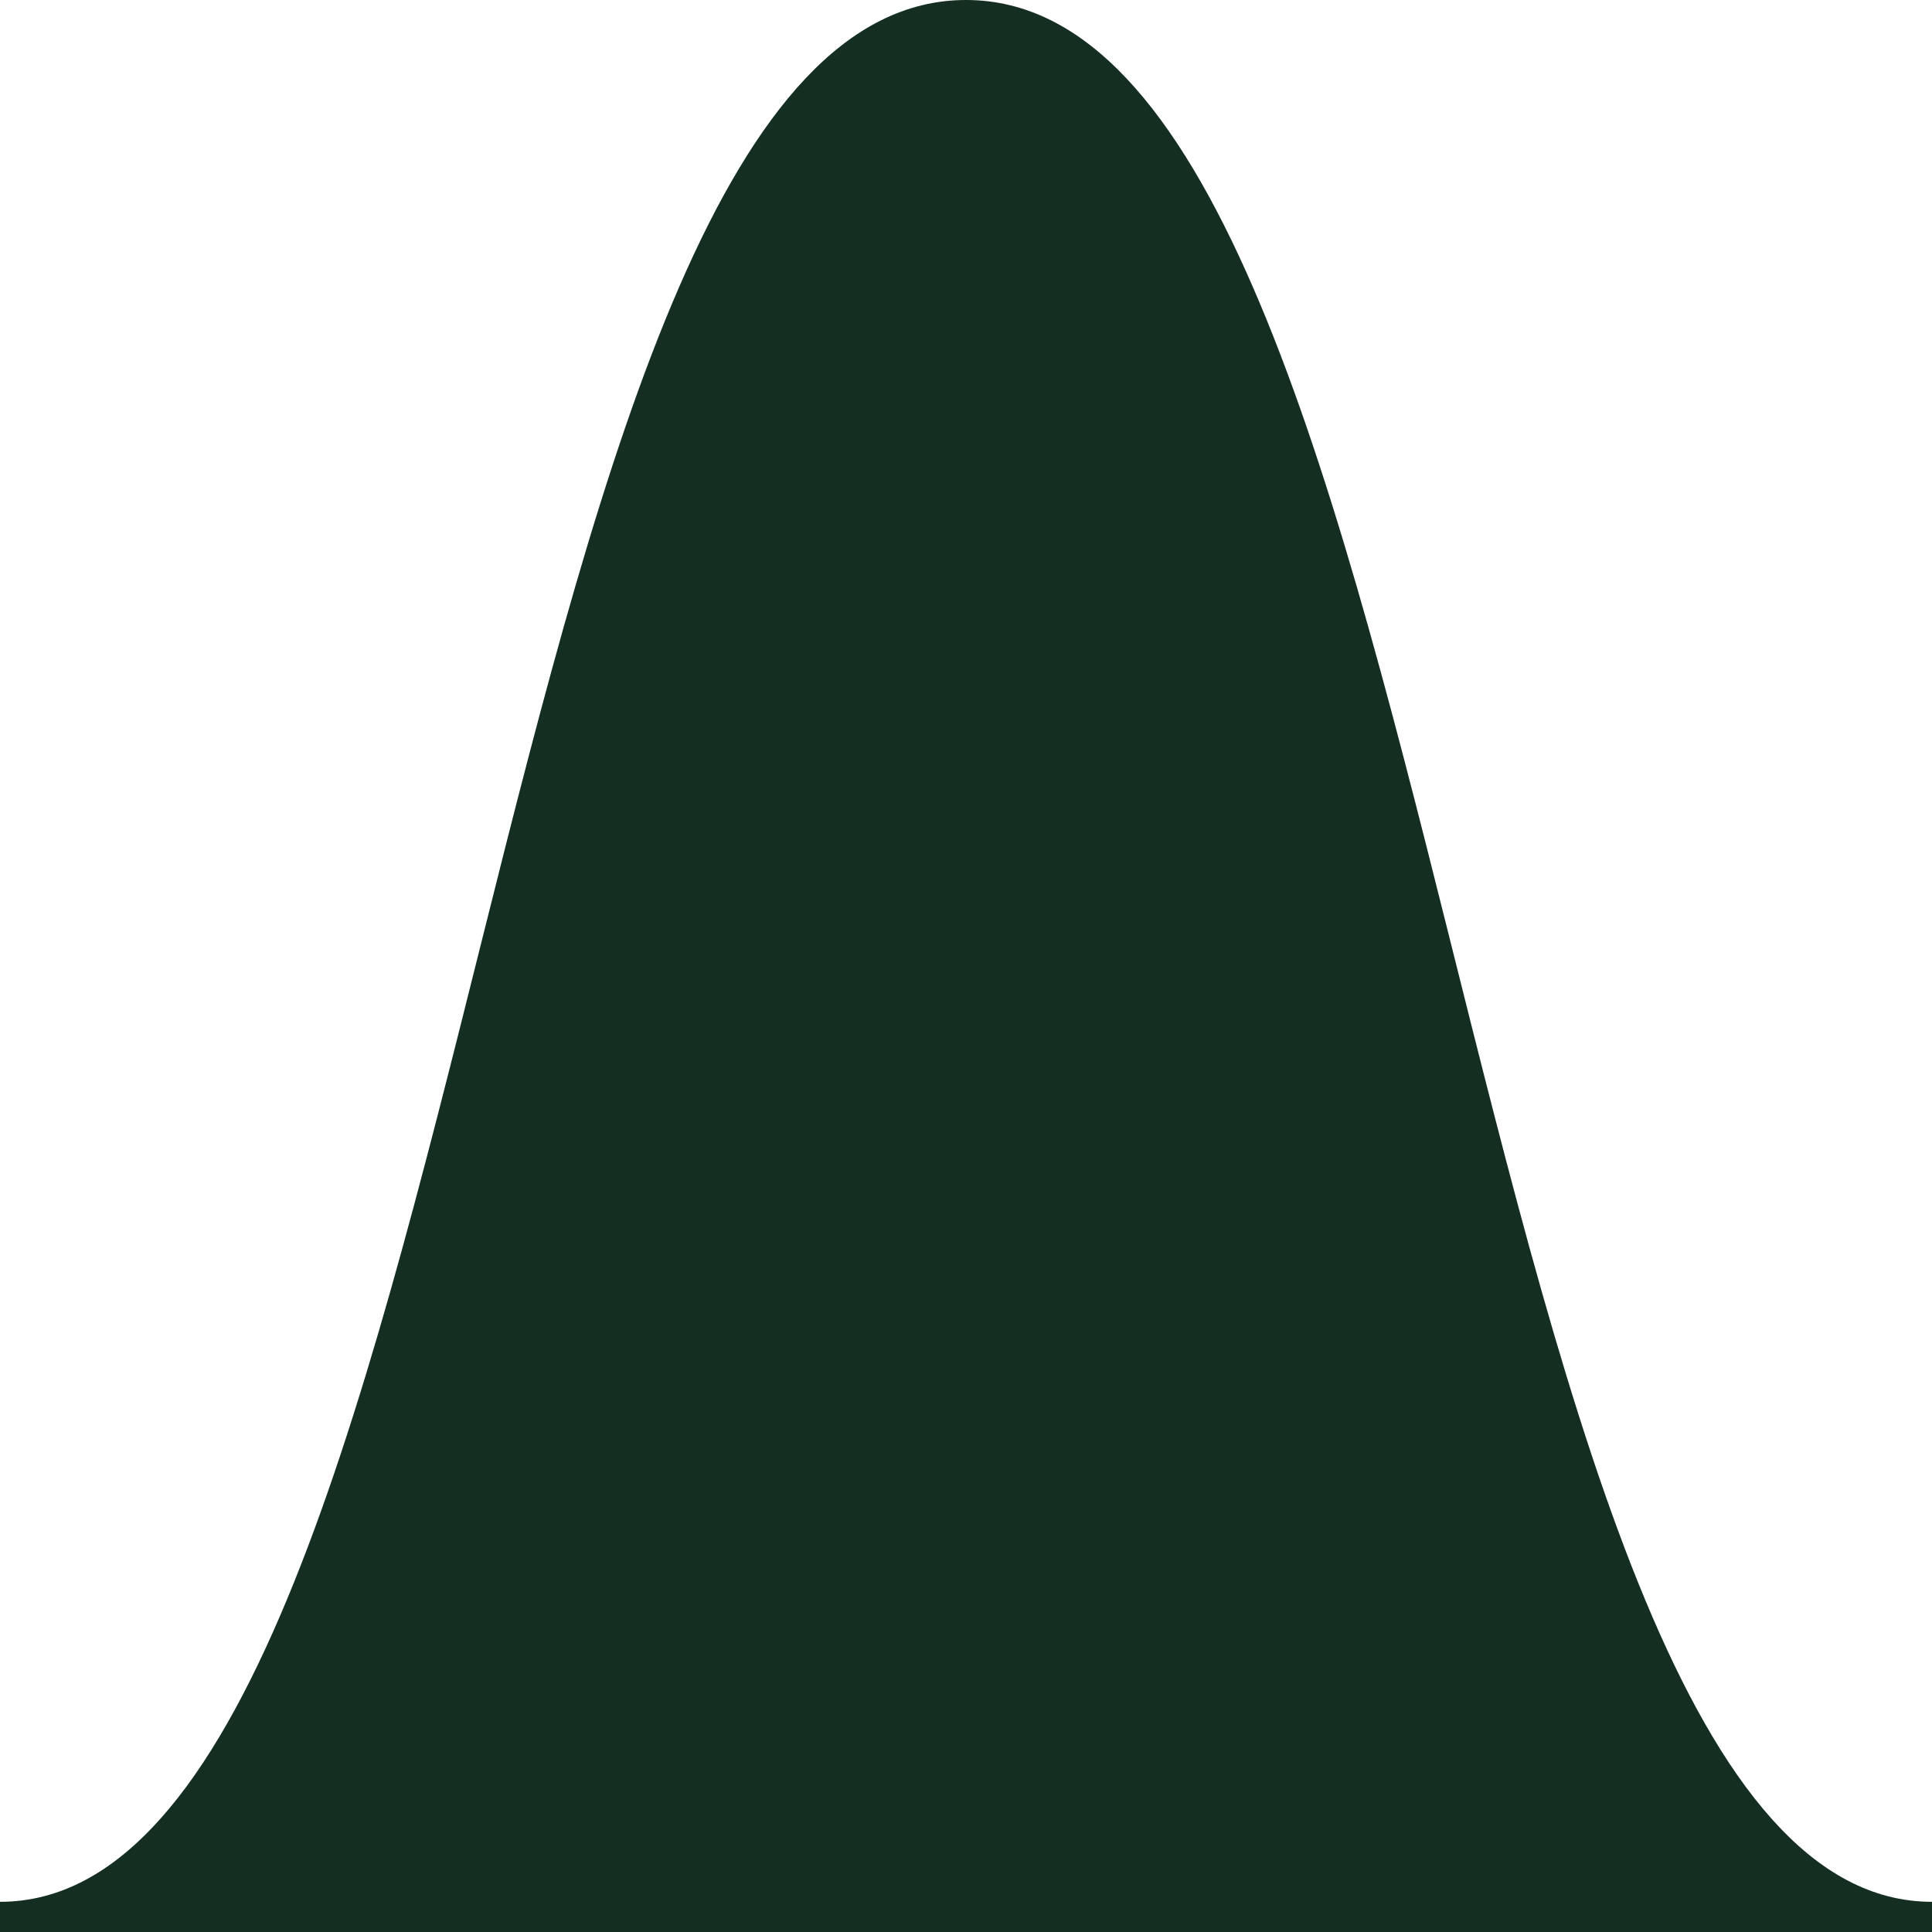 <svg viewBox="0 0 64 64" xmlns="http://www.w3.org/2000/svg" preserveAspectRatio="none" fill="#142e22">
    <path d="M48 31C52 47 56 63 64 63V65H0V63C8 63 12 47 16 31C20 15 24 0 32 0C40 0 44 15 48 31Z"/>
</svg>
